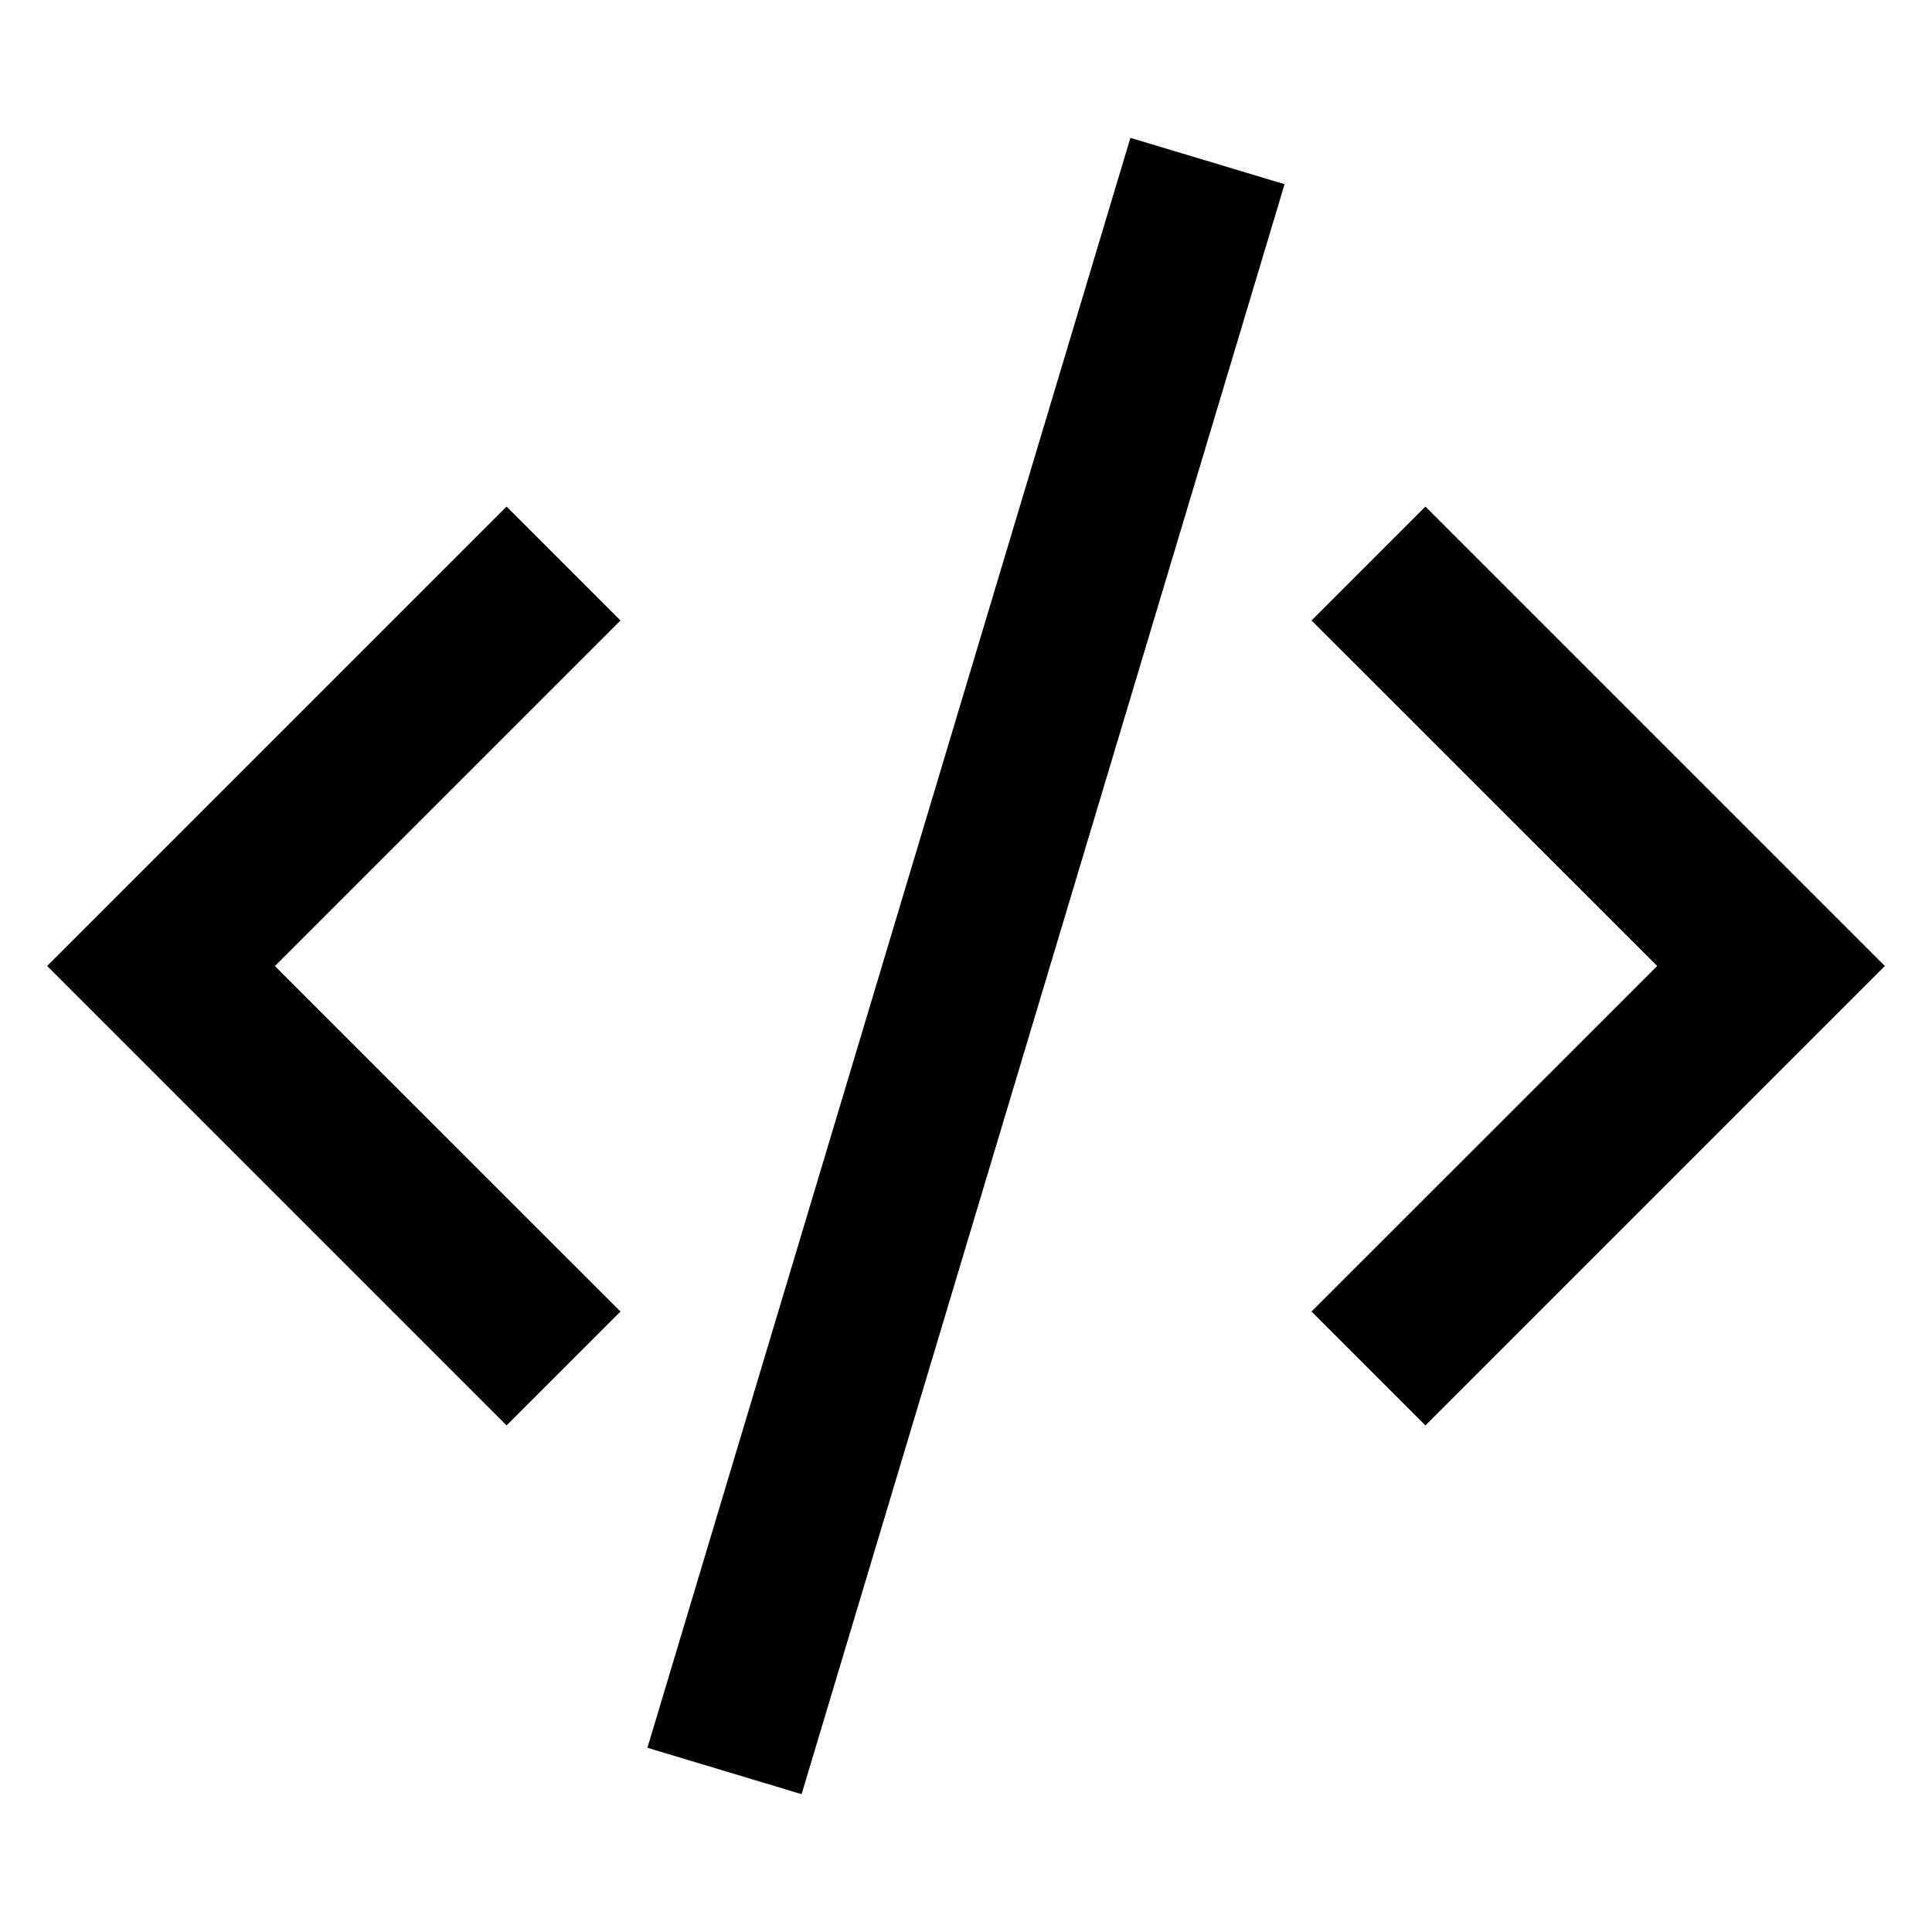 <svg xmlns="http://www.w3.org/2000/svg" width="20" height="20" fill="currentColor" viewBox="0 0 20 20">
  <path fill-rule="evenodd" d="m13.298 1.906-5 16.667-1.596-.48 5-16.666 1.596.48Zm1.458 3.338 4.167 4.167.589.589-.59.59-4.166 4.166-1.179-1.179L17.155 10l-3.578-3.577 1.179-1.179ZM2.846 10l3.577-3.577-1.179-1.179-4.167 4.167L.488 10l.59.59 4.166 4.166 1.179-1.179L2.845 10Z" clip-rule="evenodd"/>
</svg>
